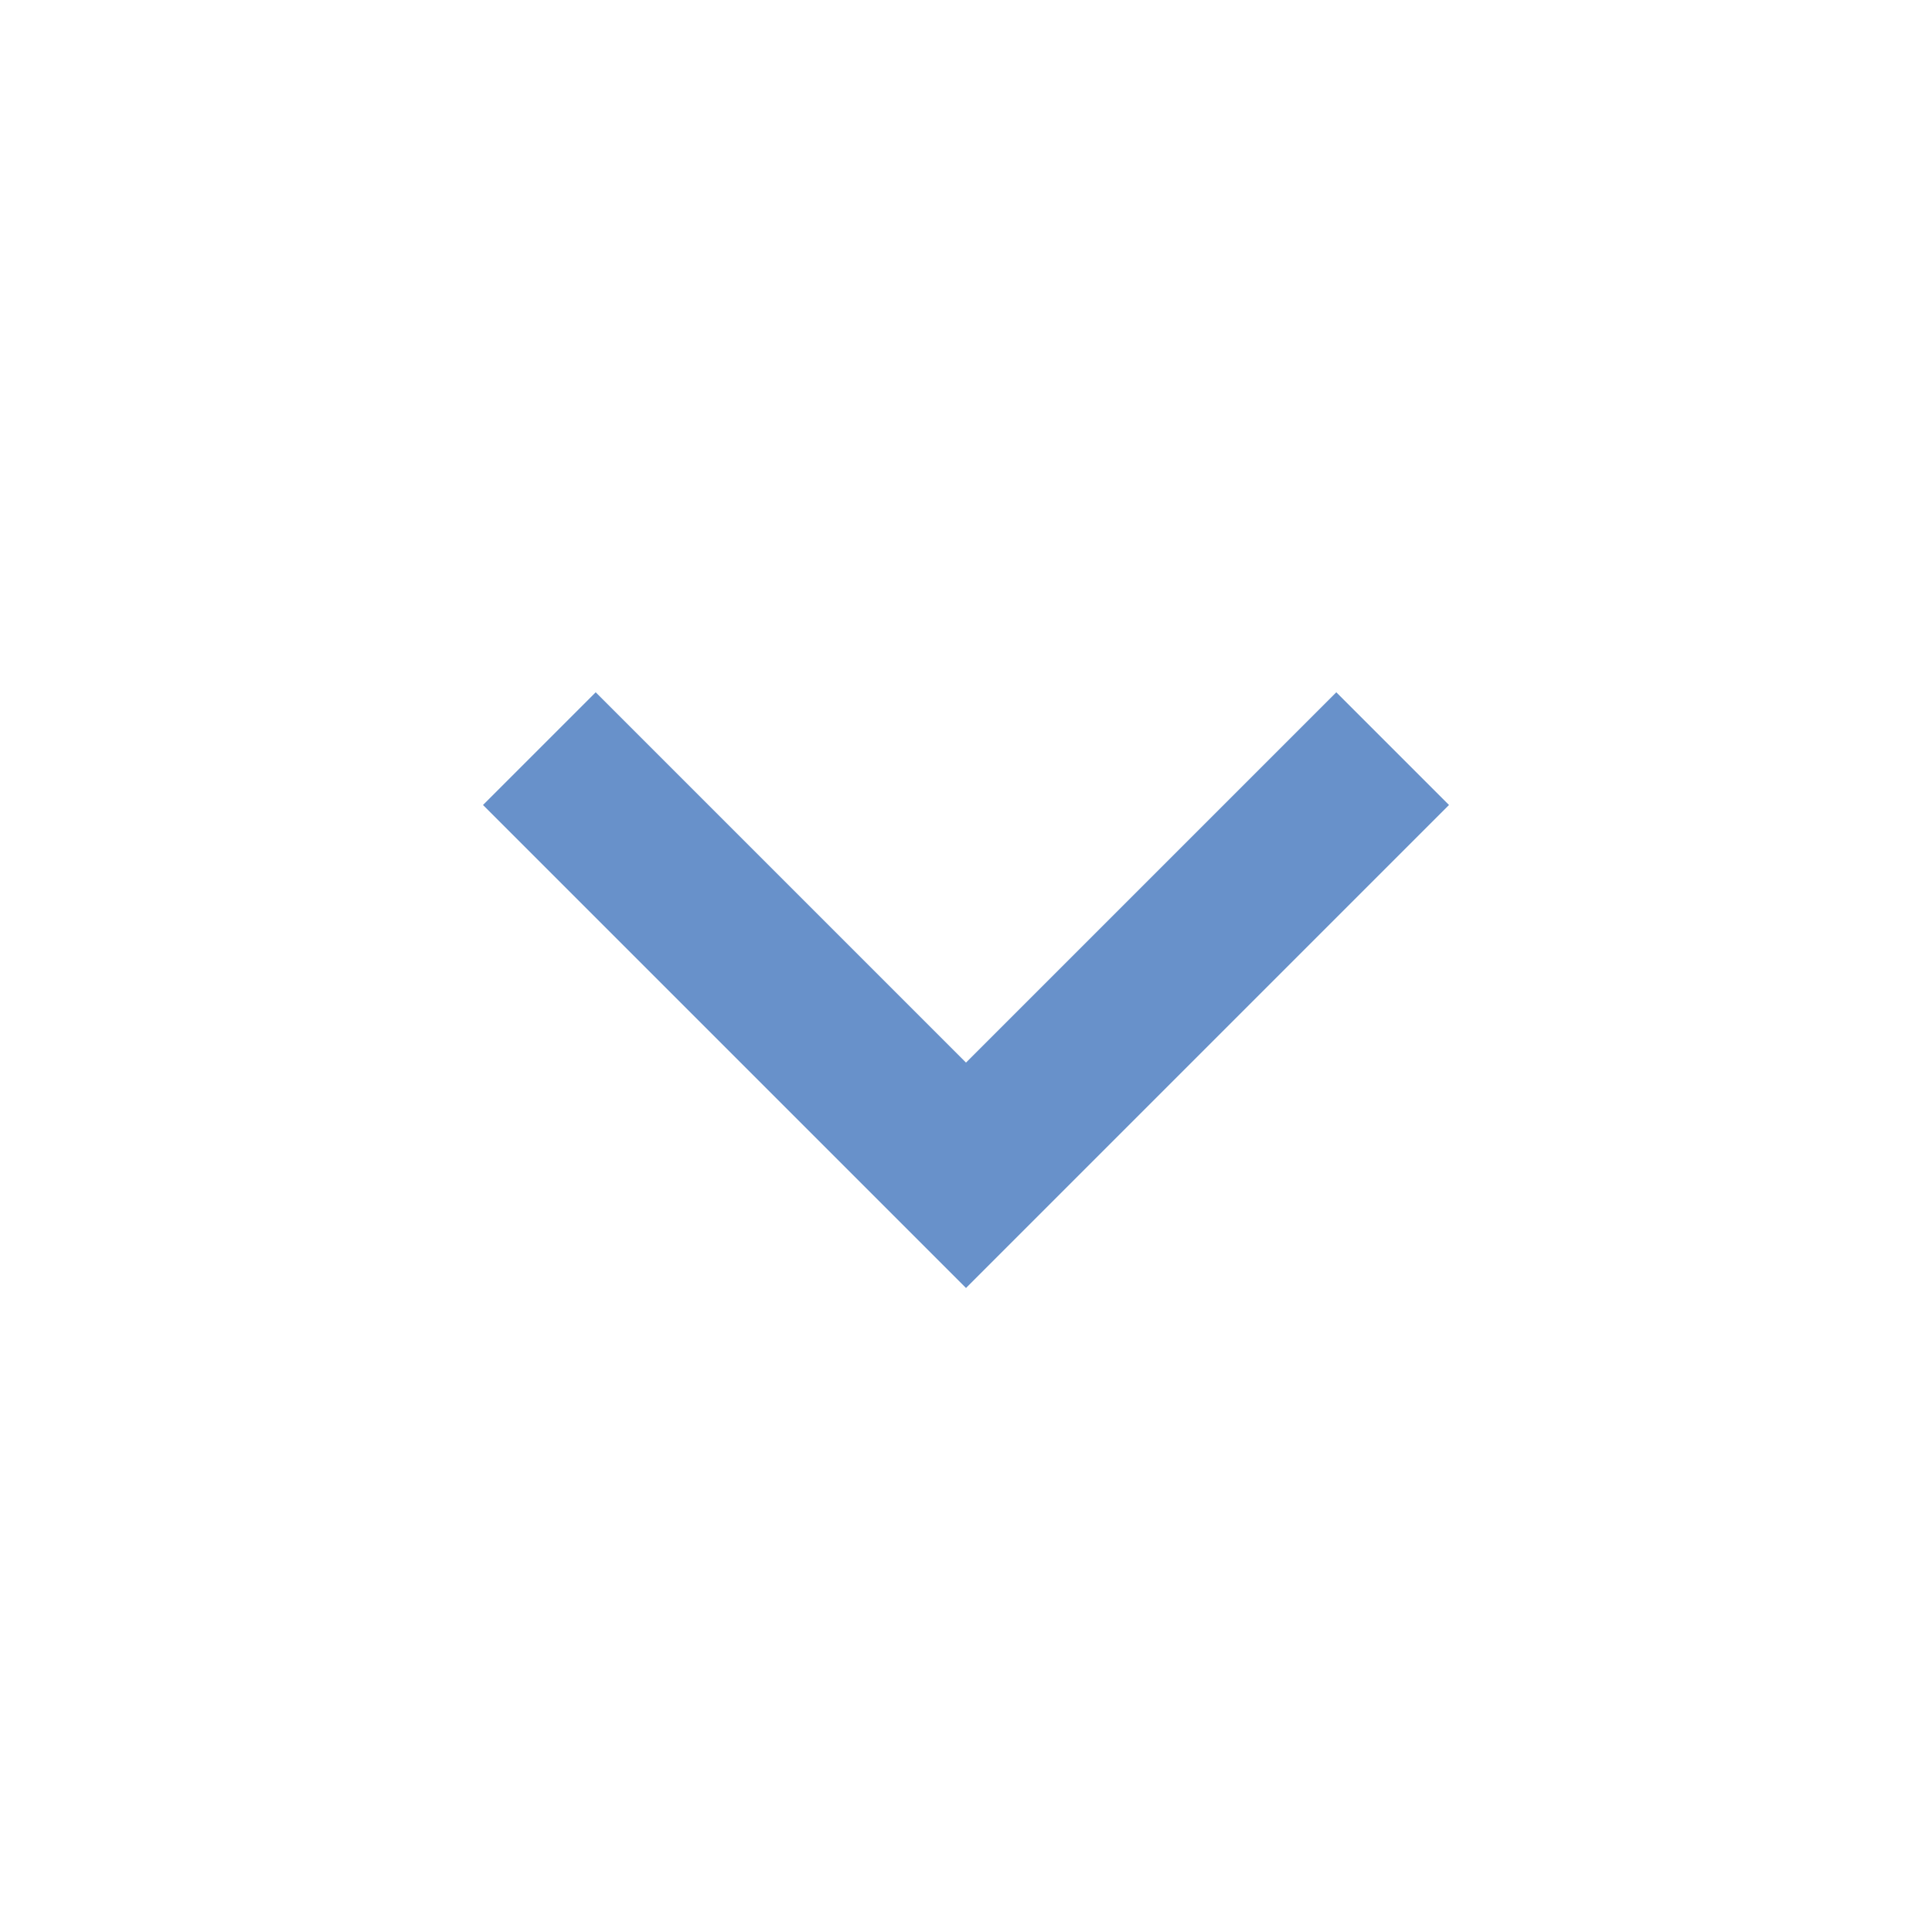 <?xml version="1.0" encoding="utf-8"?>
<!-- Generator: Adobe Illustrator 25.0.1, SVG Export Plug-In . SVG Version: 6.00 Build 0)  -->
<svg version="1.1" id="Layer_1" xmlns="http://www.w3.org/2000/svg" xmlns:xlink="http://www.w3.org/1999/xlink" x="0px" y="0px"
	 viewBox="0 0 24 24" style="enable-background:new 0 0 24 24;" xml:space="preserve">
<style type="text/css">
	.st0{fill:none;}
	.st1{fill:#6891CA;}
</style>
<path class="st0" d="M24,24H0V0h24V24z"/>
<path class="st1" d="M16.6,8.6L12,13.2L7.4,8.6L6,10l6,6l6-6L16.6,8.6z"/>
</svg>
